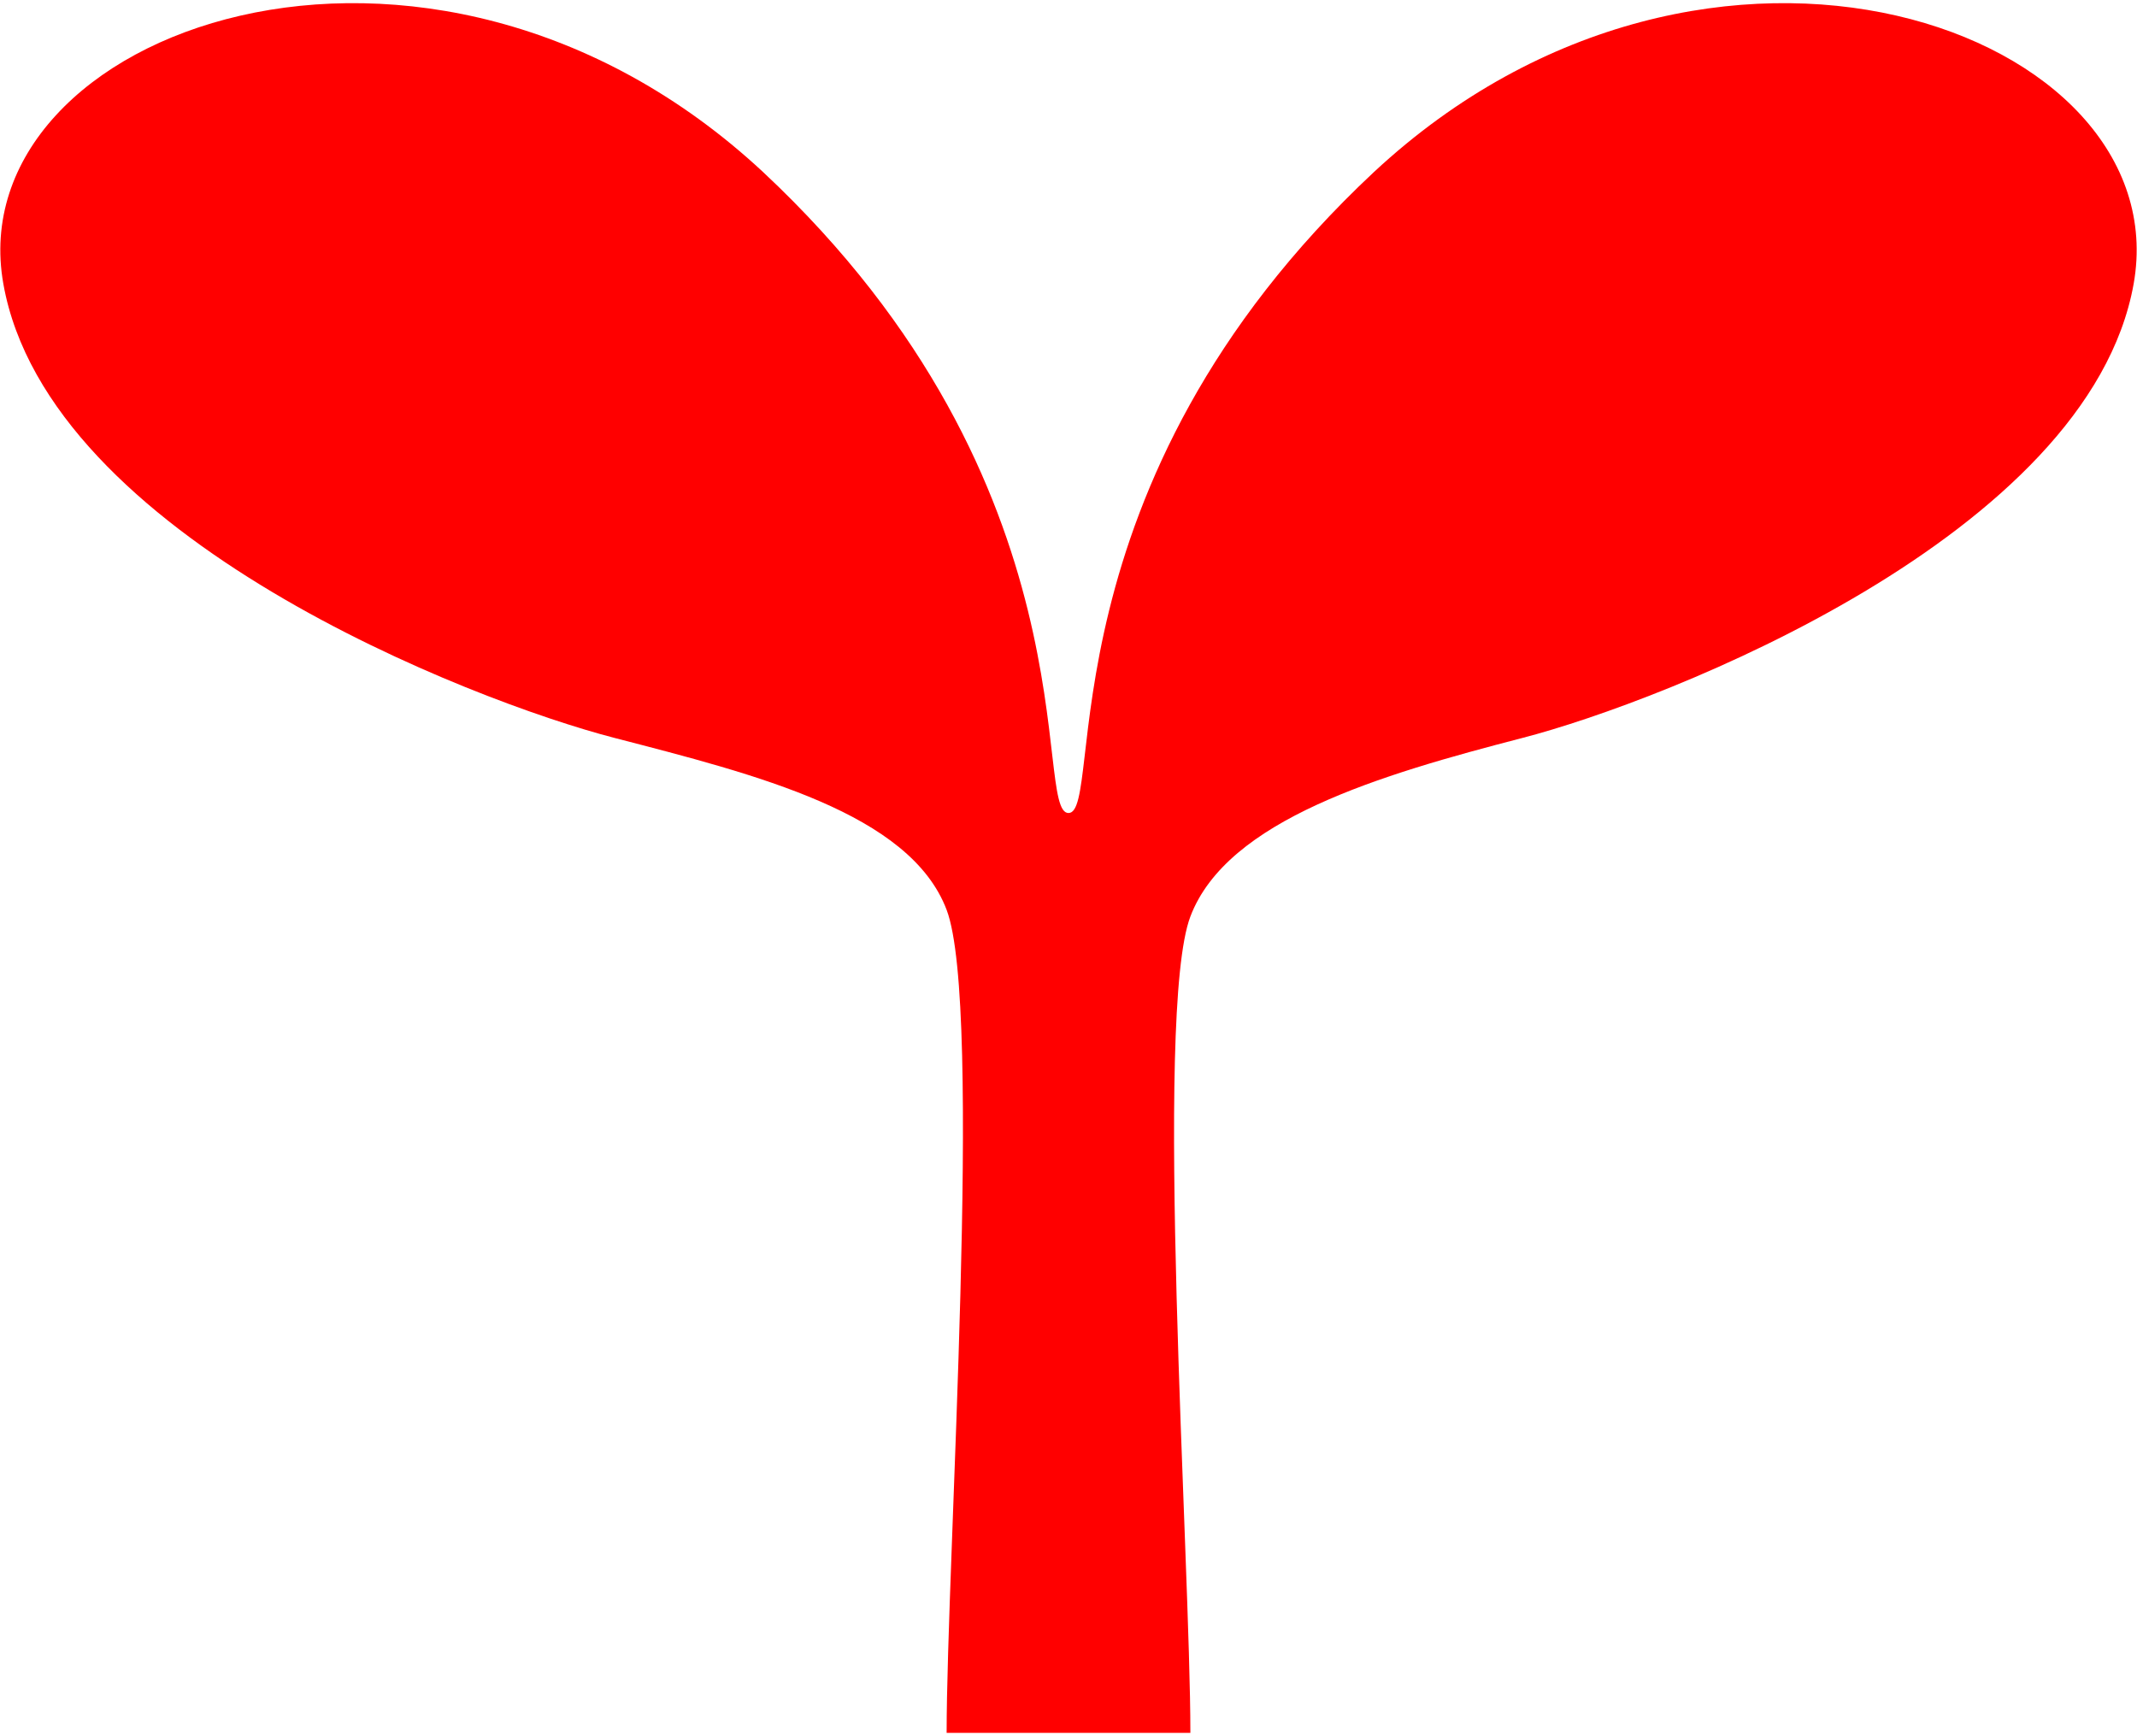 <?xml version="1.0" encoding="utf-8"?>
<!-- Generator: Adobe Illustrator 23.0.1, SVG Export Plug-In . SVG Version: 6.00 Build 0)  -->
<svg version="1.1" id="レイヤー_1" xmlns="http://www.w3.org/2000/svg" xmlns:xlink="http://www.w3.org/1999/xlink" x="0px"
	 y="0px" viewBox="0 0 128 103.6" style="enable-background:new 0 0 128 103.6;" xml:space="preserve" preserveAspectRatio="xMinYMid" width="128" height="104">
<style type="text/css">
	.st0{fill:#FF0000;}
</style>
<g>
	<path class="st0" d="M71.3,103.6c0-10.3-2.2-43.1,0-48.9c2.2-5.8,11.4-8.5,19.9-10.7c8.5-2.2,33.9-12.1,36.6-27.2
		c2.7-15.2-25.4-25.4-45.5-6.7C62.2,28.9,66.2,48.5,64,48.5c-2.2,0,1.8-19.6-18.3-38.4C25.6-8.6-2.5,1.6,0.2,16.8
		C2.9,32,28.3,41.8,36.8,44c8.5,2.2,17.7,4.5,19.9,10.3c2.2,5.8,0,39.1,0,49.3H71.3z"/>
</g>
</svg>
